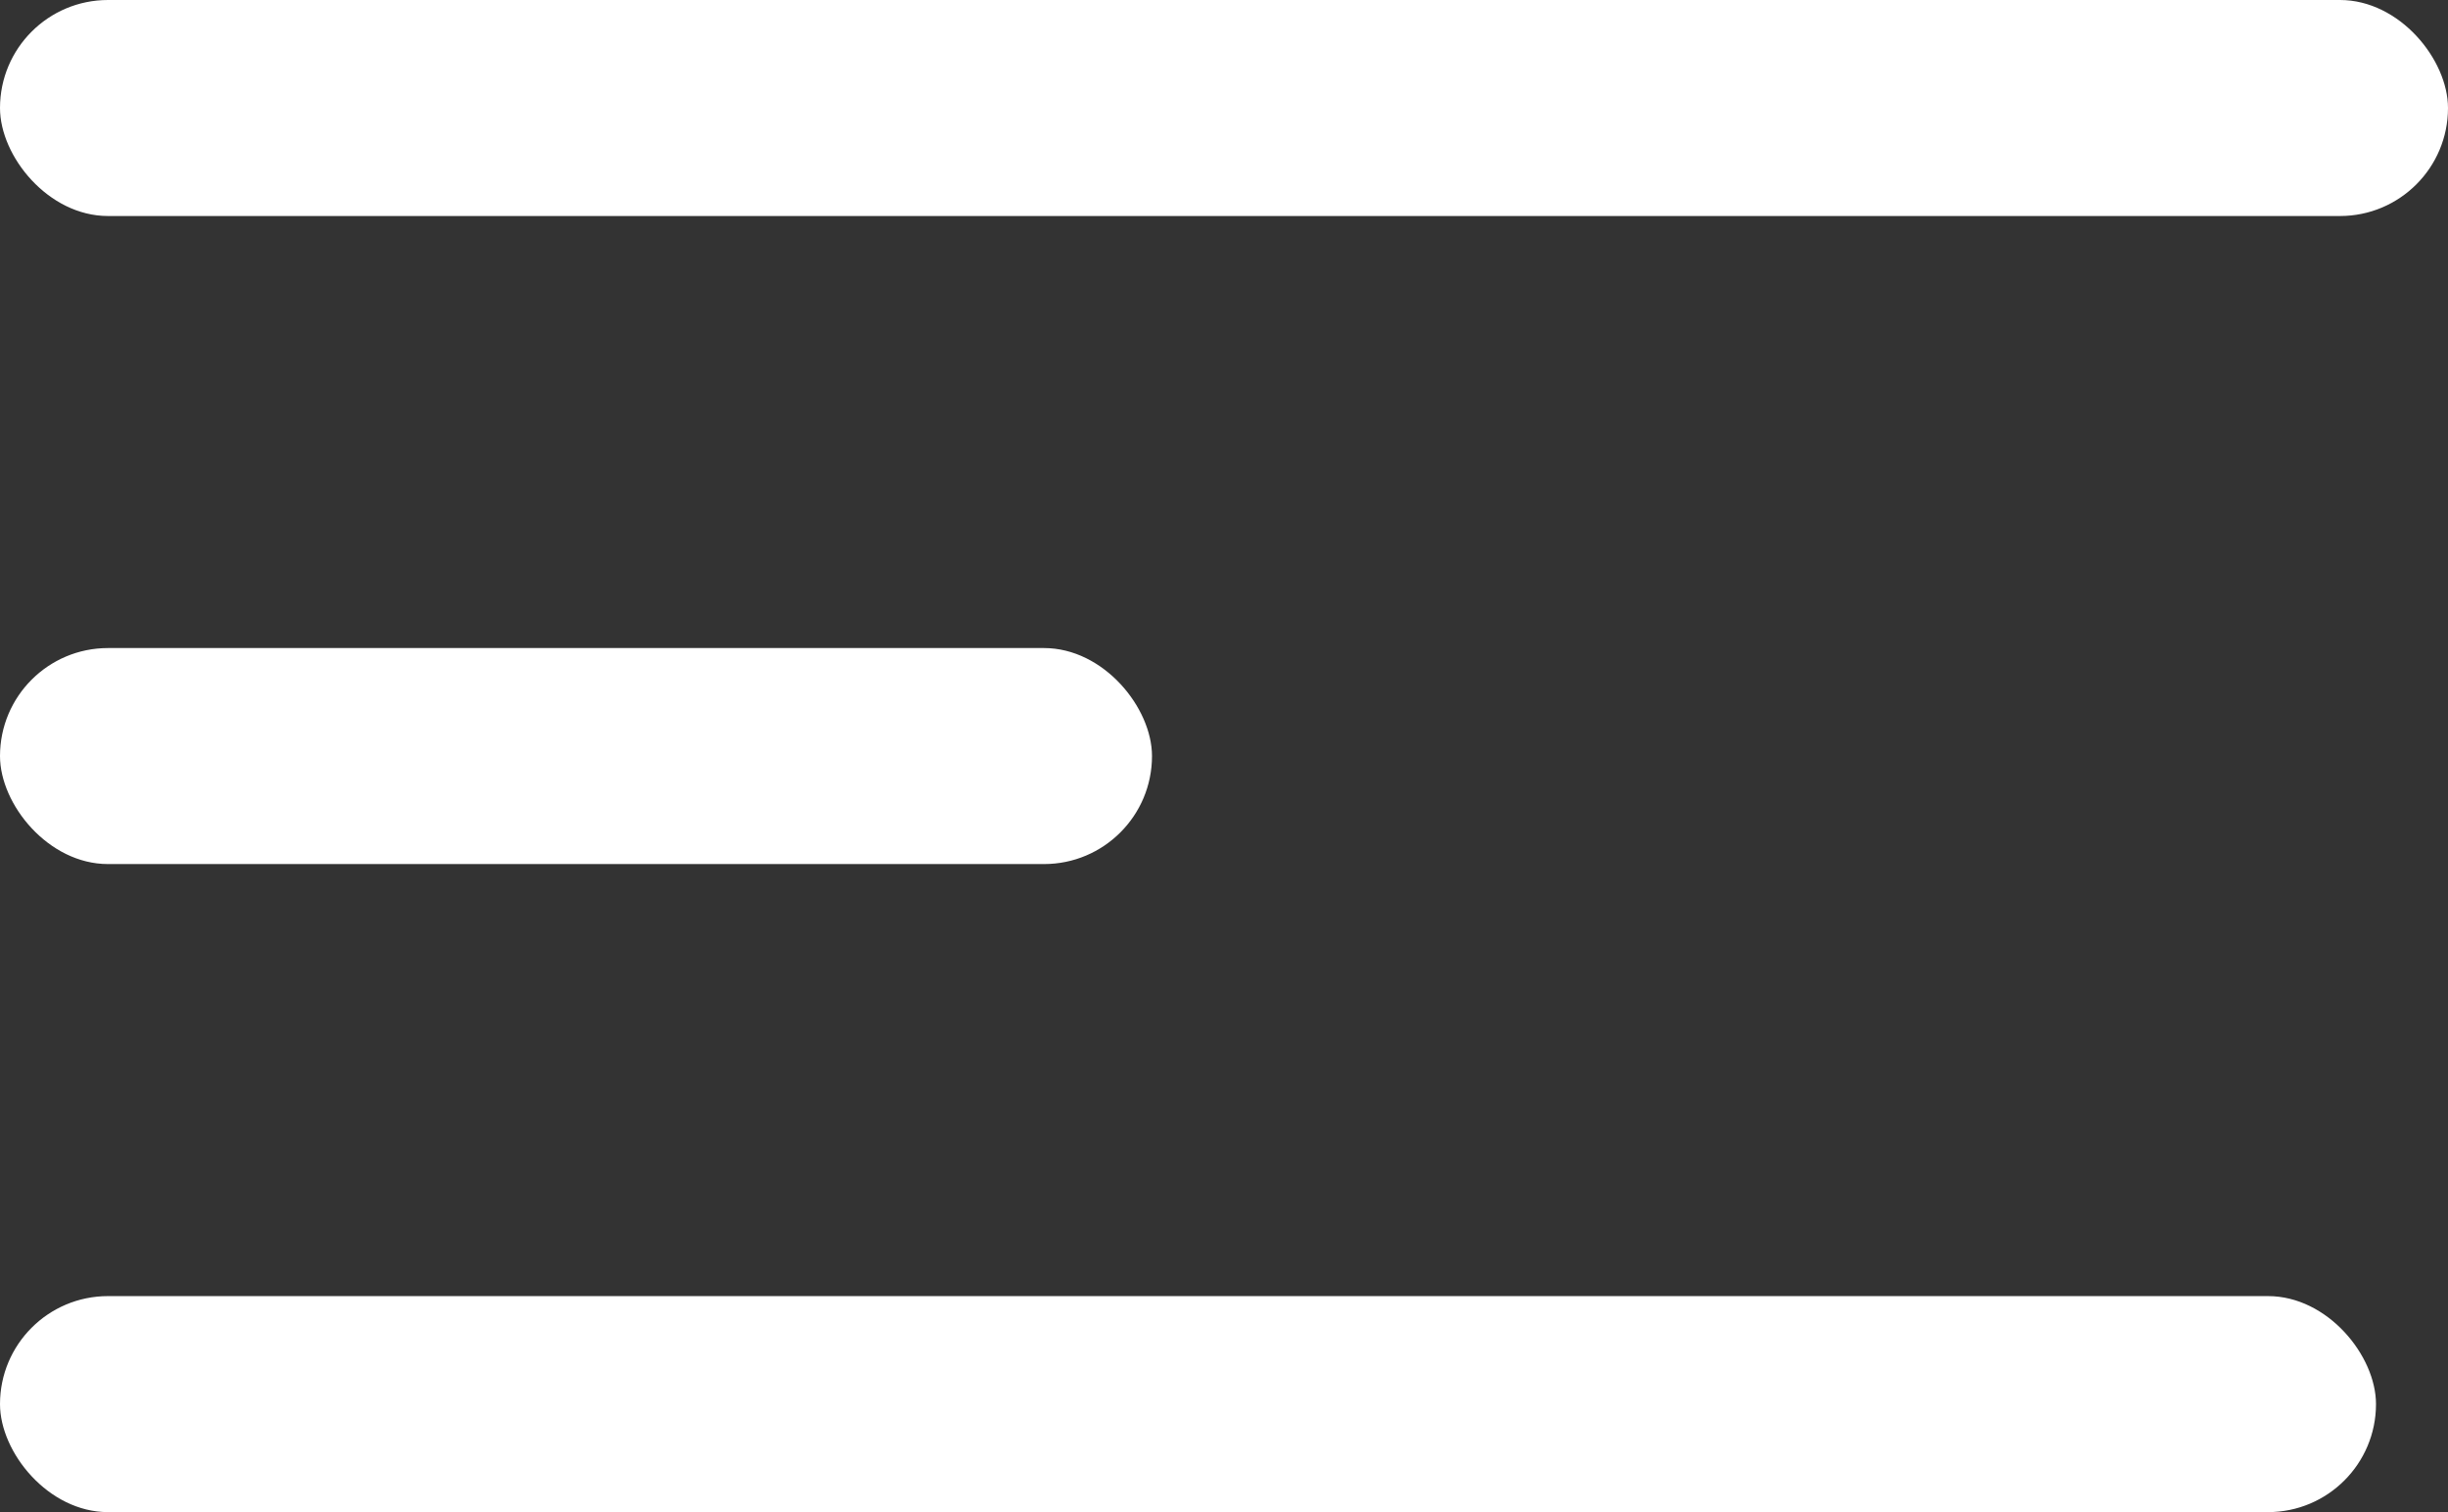<svg width="34" height="21" viewBox="0 0 34 21" fill="none" xmlns="http://www.w3.org/2000/svg">
<rect x="0" y="0" width="34" height="21" fill="#333333" stroke="none"/>
<rect width="34" height="3" rx="1.5" fill="white"/>
<rect y="9" width="16" height="3" rx="1.5" fill="white"/>
<rect y="18" width="33" height="3" rx="1.5" fill="white"/>
</svg>
